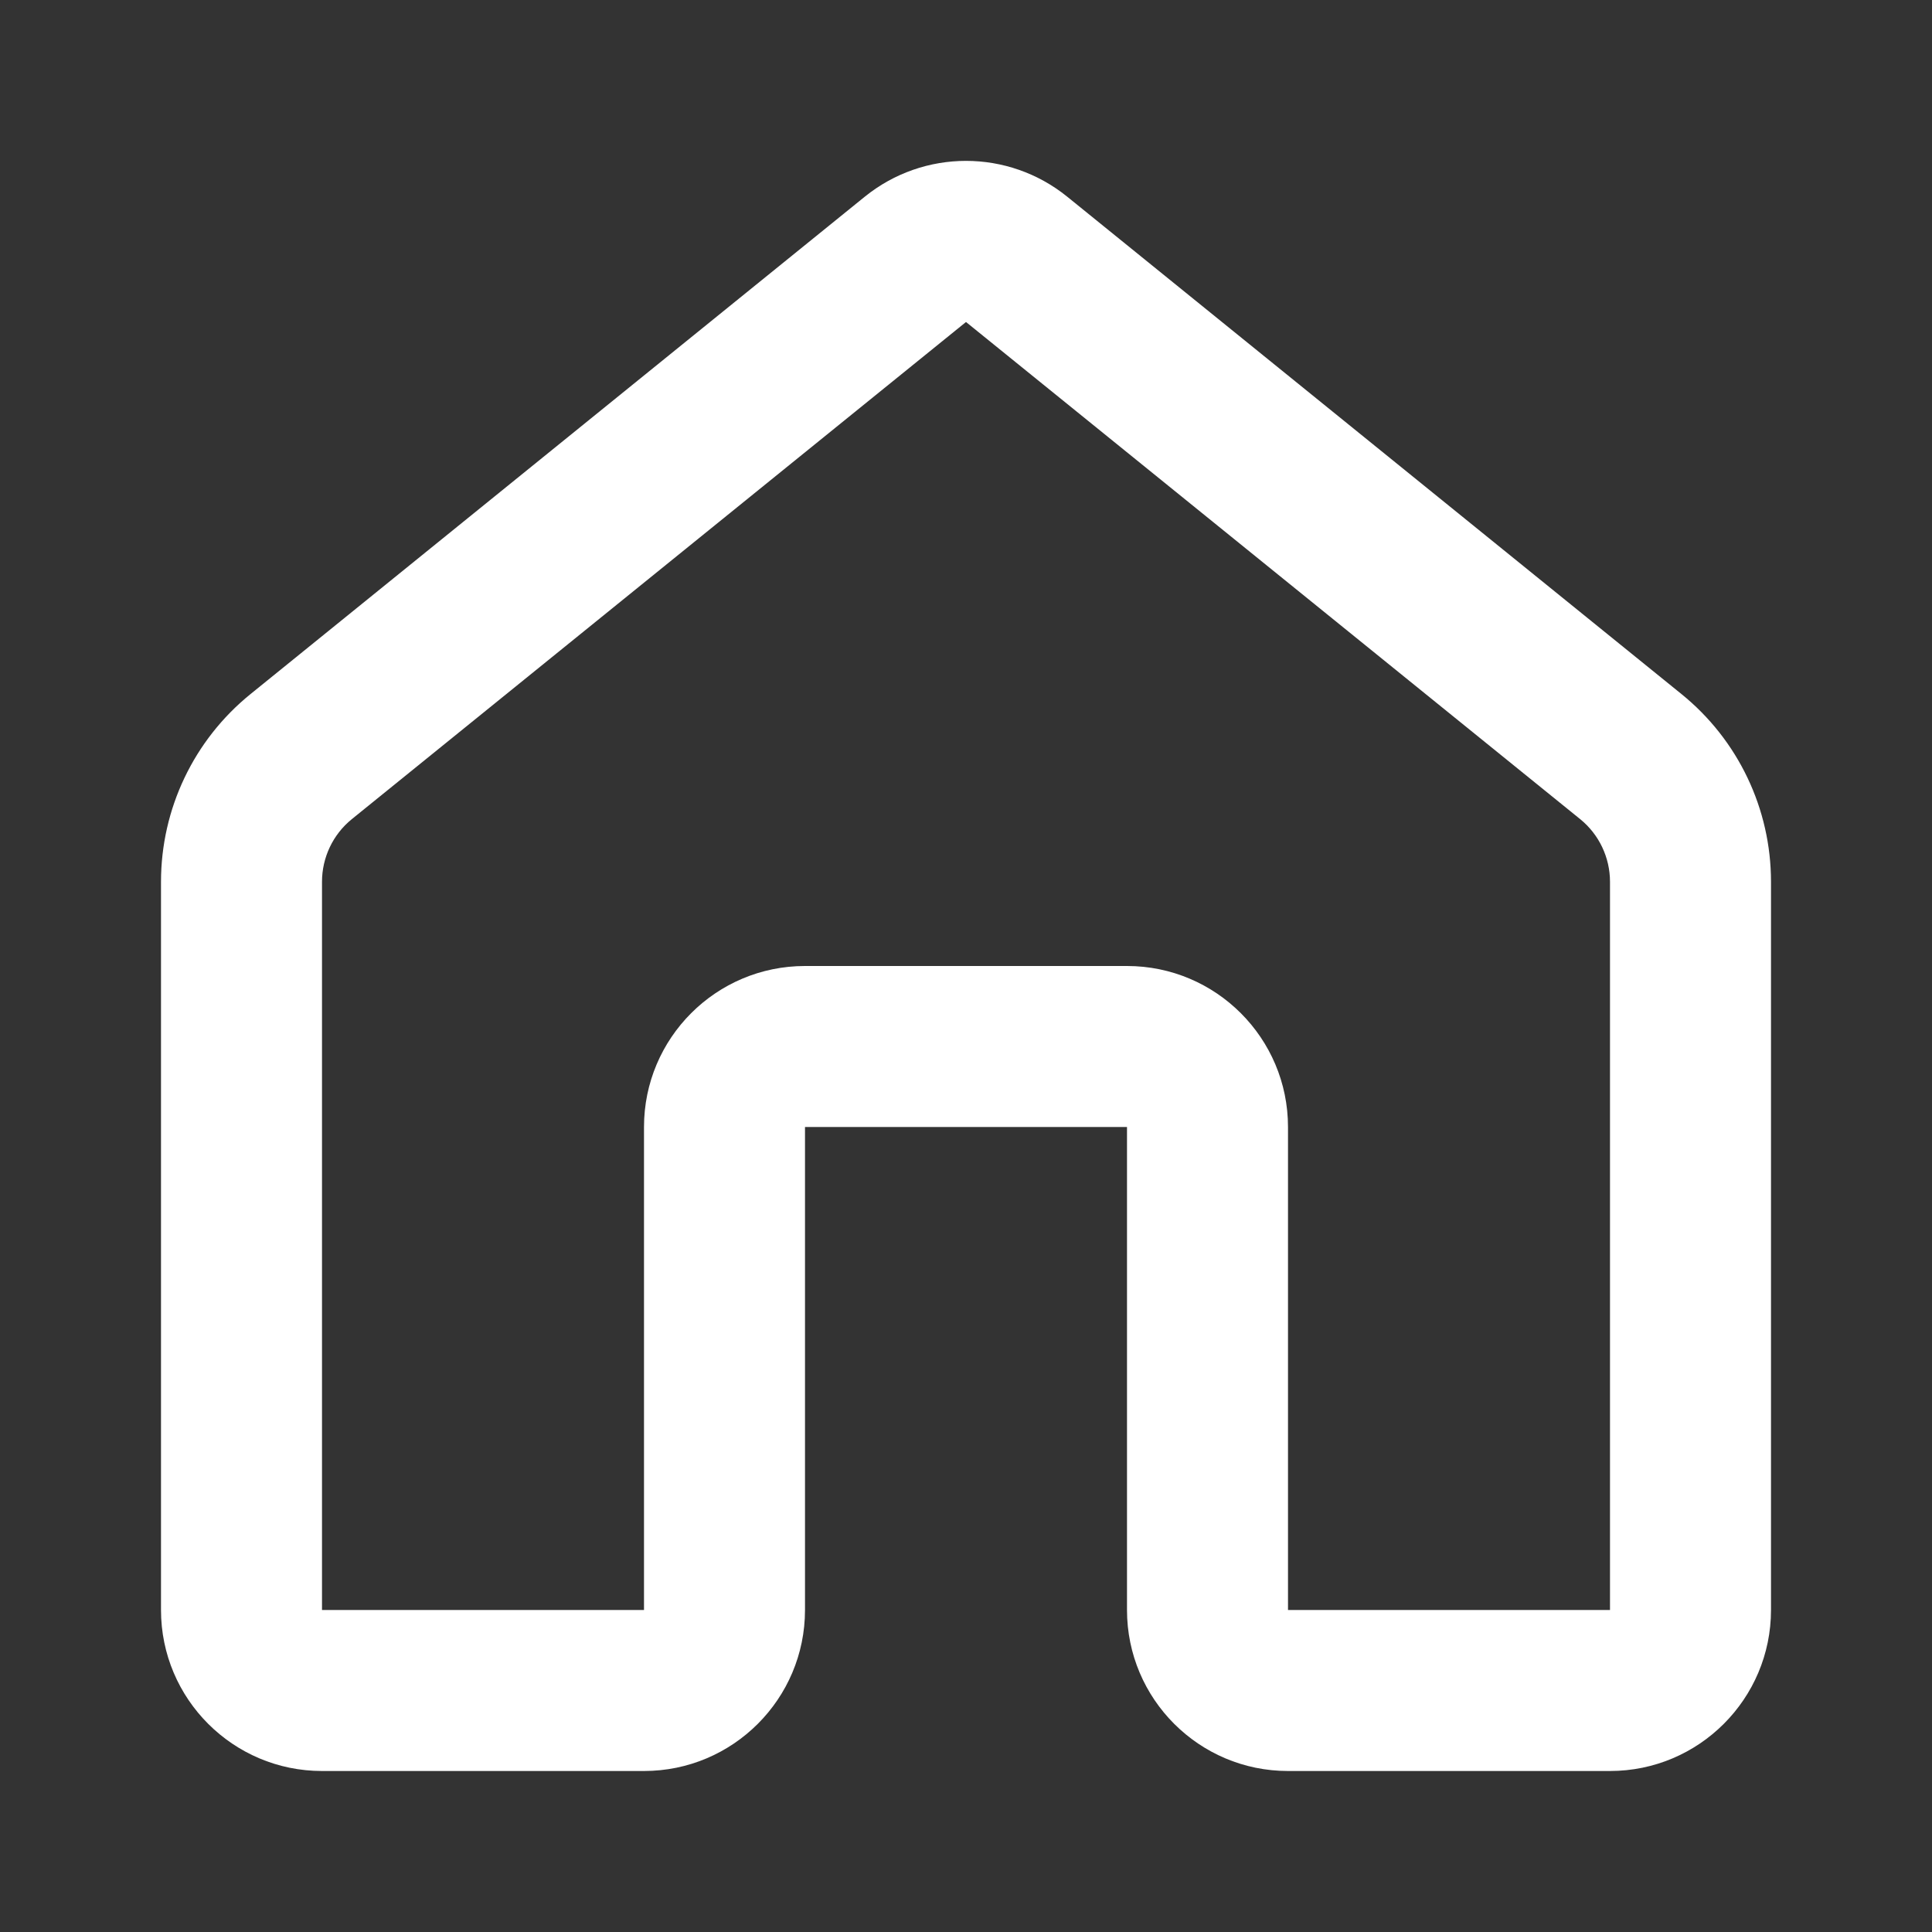 <svg width="12" height="12" viewBox="0 0 12 12" fill="none" xmlns="http://www.w3.org/2000/svg">
<rect x="0" y="0" width="12" height="12" fill="#333333" stroke="none"/>
<path d="M5.371 1.222C5.738 0.925 6.262 0.925 6.629 1.222L10.444 4.311C10.796 4.596 11 5.024 11 5.477V10C11 10.552 10.552 11 10 11H8C7.448 11 7 10.552 7 10V7H5V10C5 10.552 4.552 11 4 11H2C1.448 11 1 10.552 1 10V5.477C1 5.024 1.204 4.596 1.556 4.311L5.371 1.222ZM9.815 5.088L6 2L2.185 5.088C2.068 5.183 2 5.326 2 5.477V10H4V7C4 6.448 4.448 6 5 6H7C7.552 6 8 6.448 8 7V10H10V5.477C10 5.326 9.932 5.183 9.815 5.088Z" fill="#ffffff"/>
</svg>
